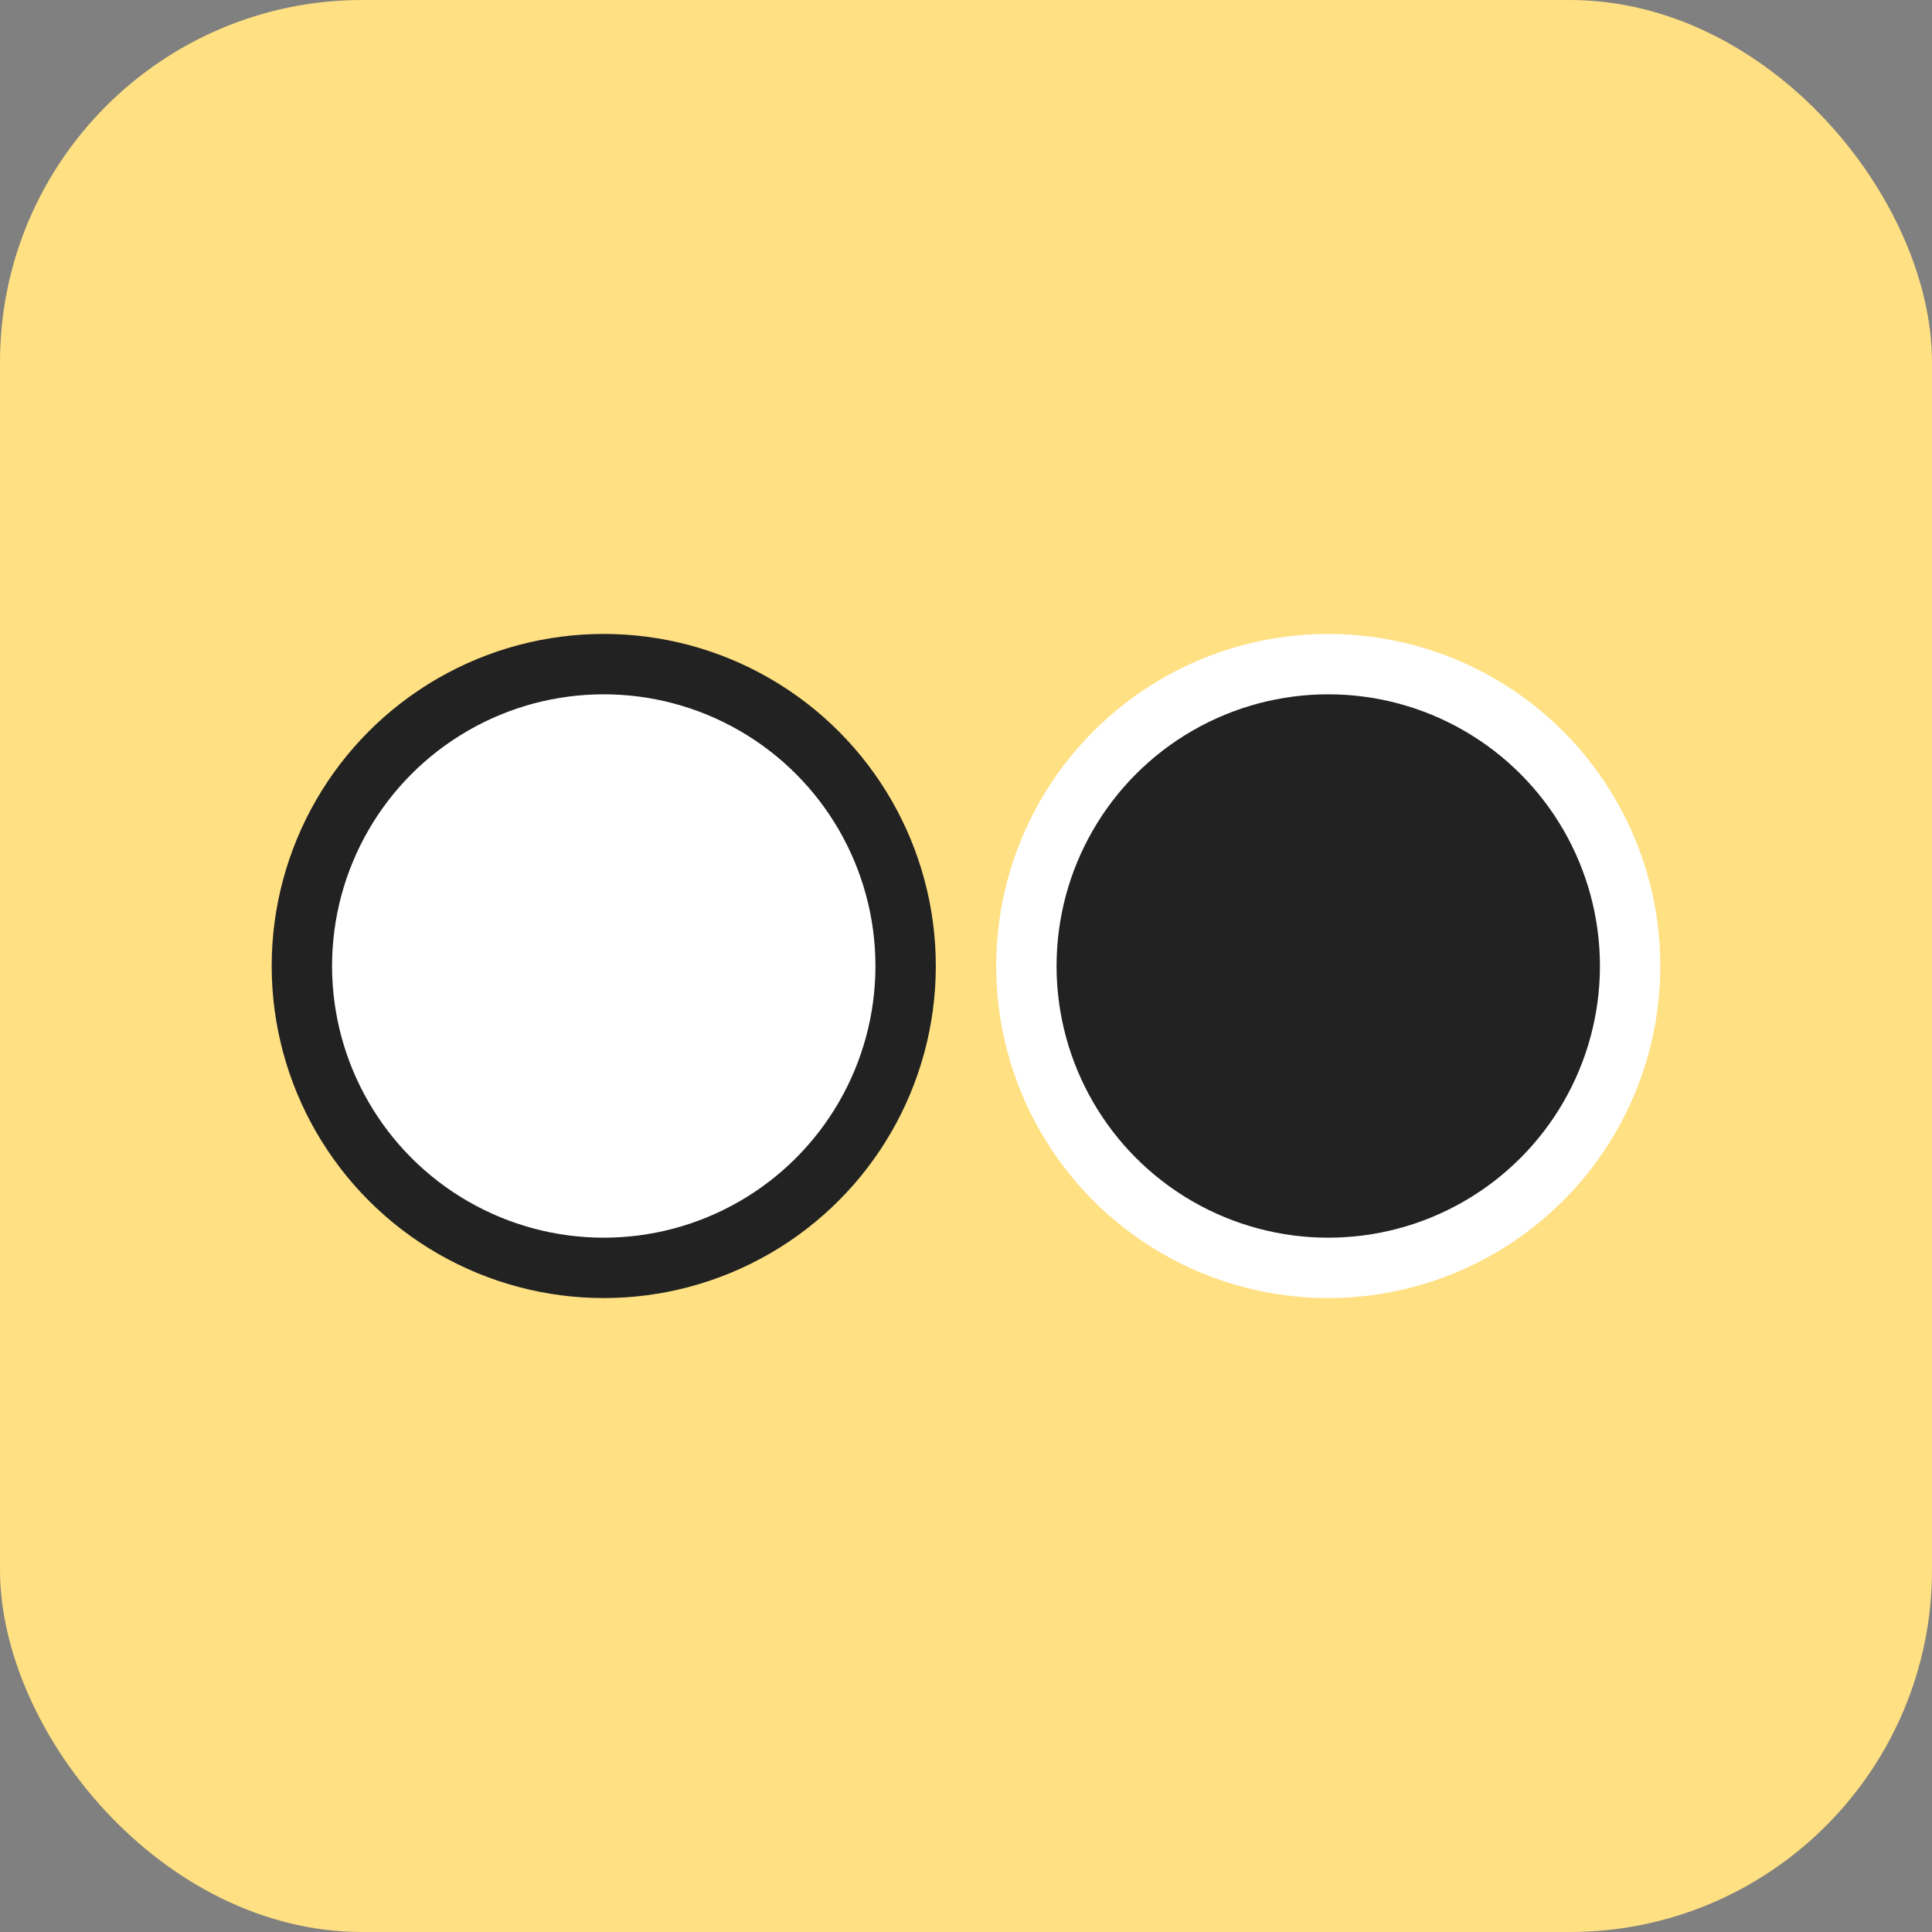 <svg xmlns="http://www.w3.org/2000/svg" viewBox="0 0 64 64"><rect x="0" y="0" width="64" height="64" fill="#808080" stroke="none"/><rect width="64" height="64" rx="12" fill="#ffe082"/><circle cx="20" cy="32" r="10" fill="#fff" stroke="#222" stroke-width="2"/><circle cx="44" cy="32" r="10" fill="#222" stroke="#fff" stroke-width="2"/></svg>
